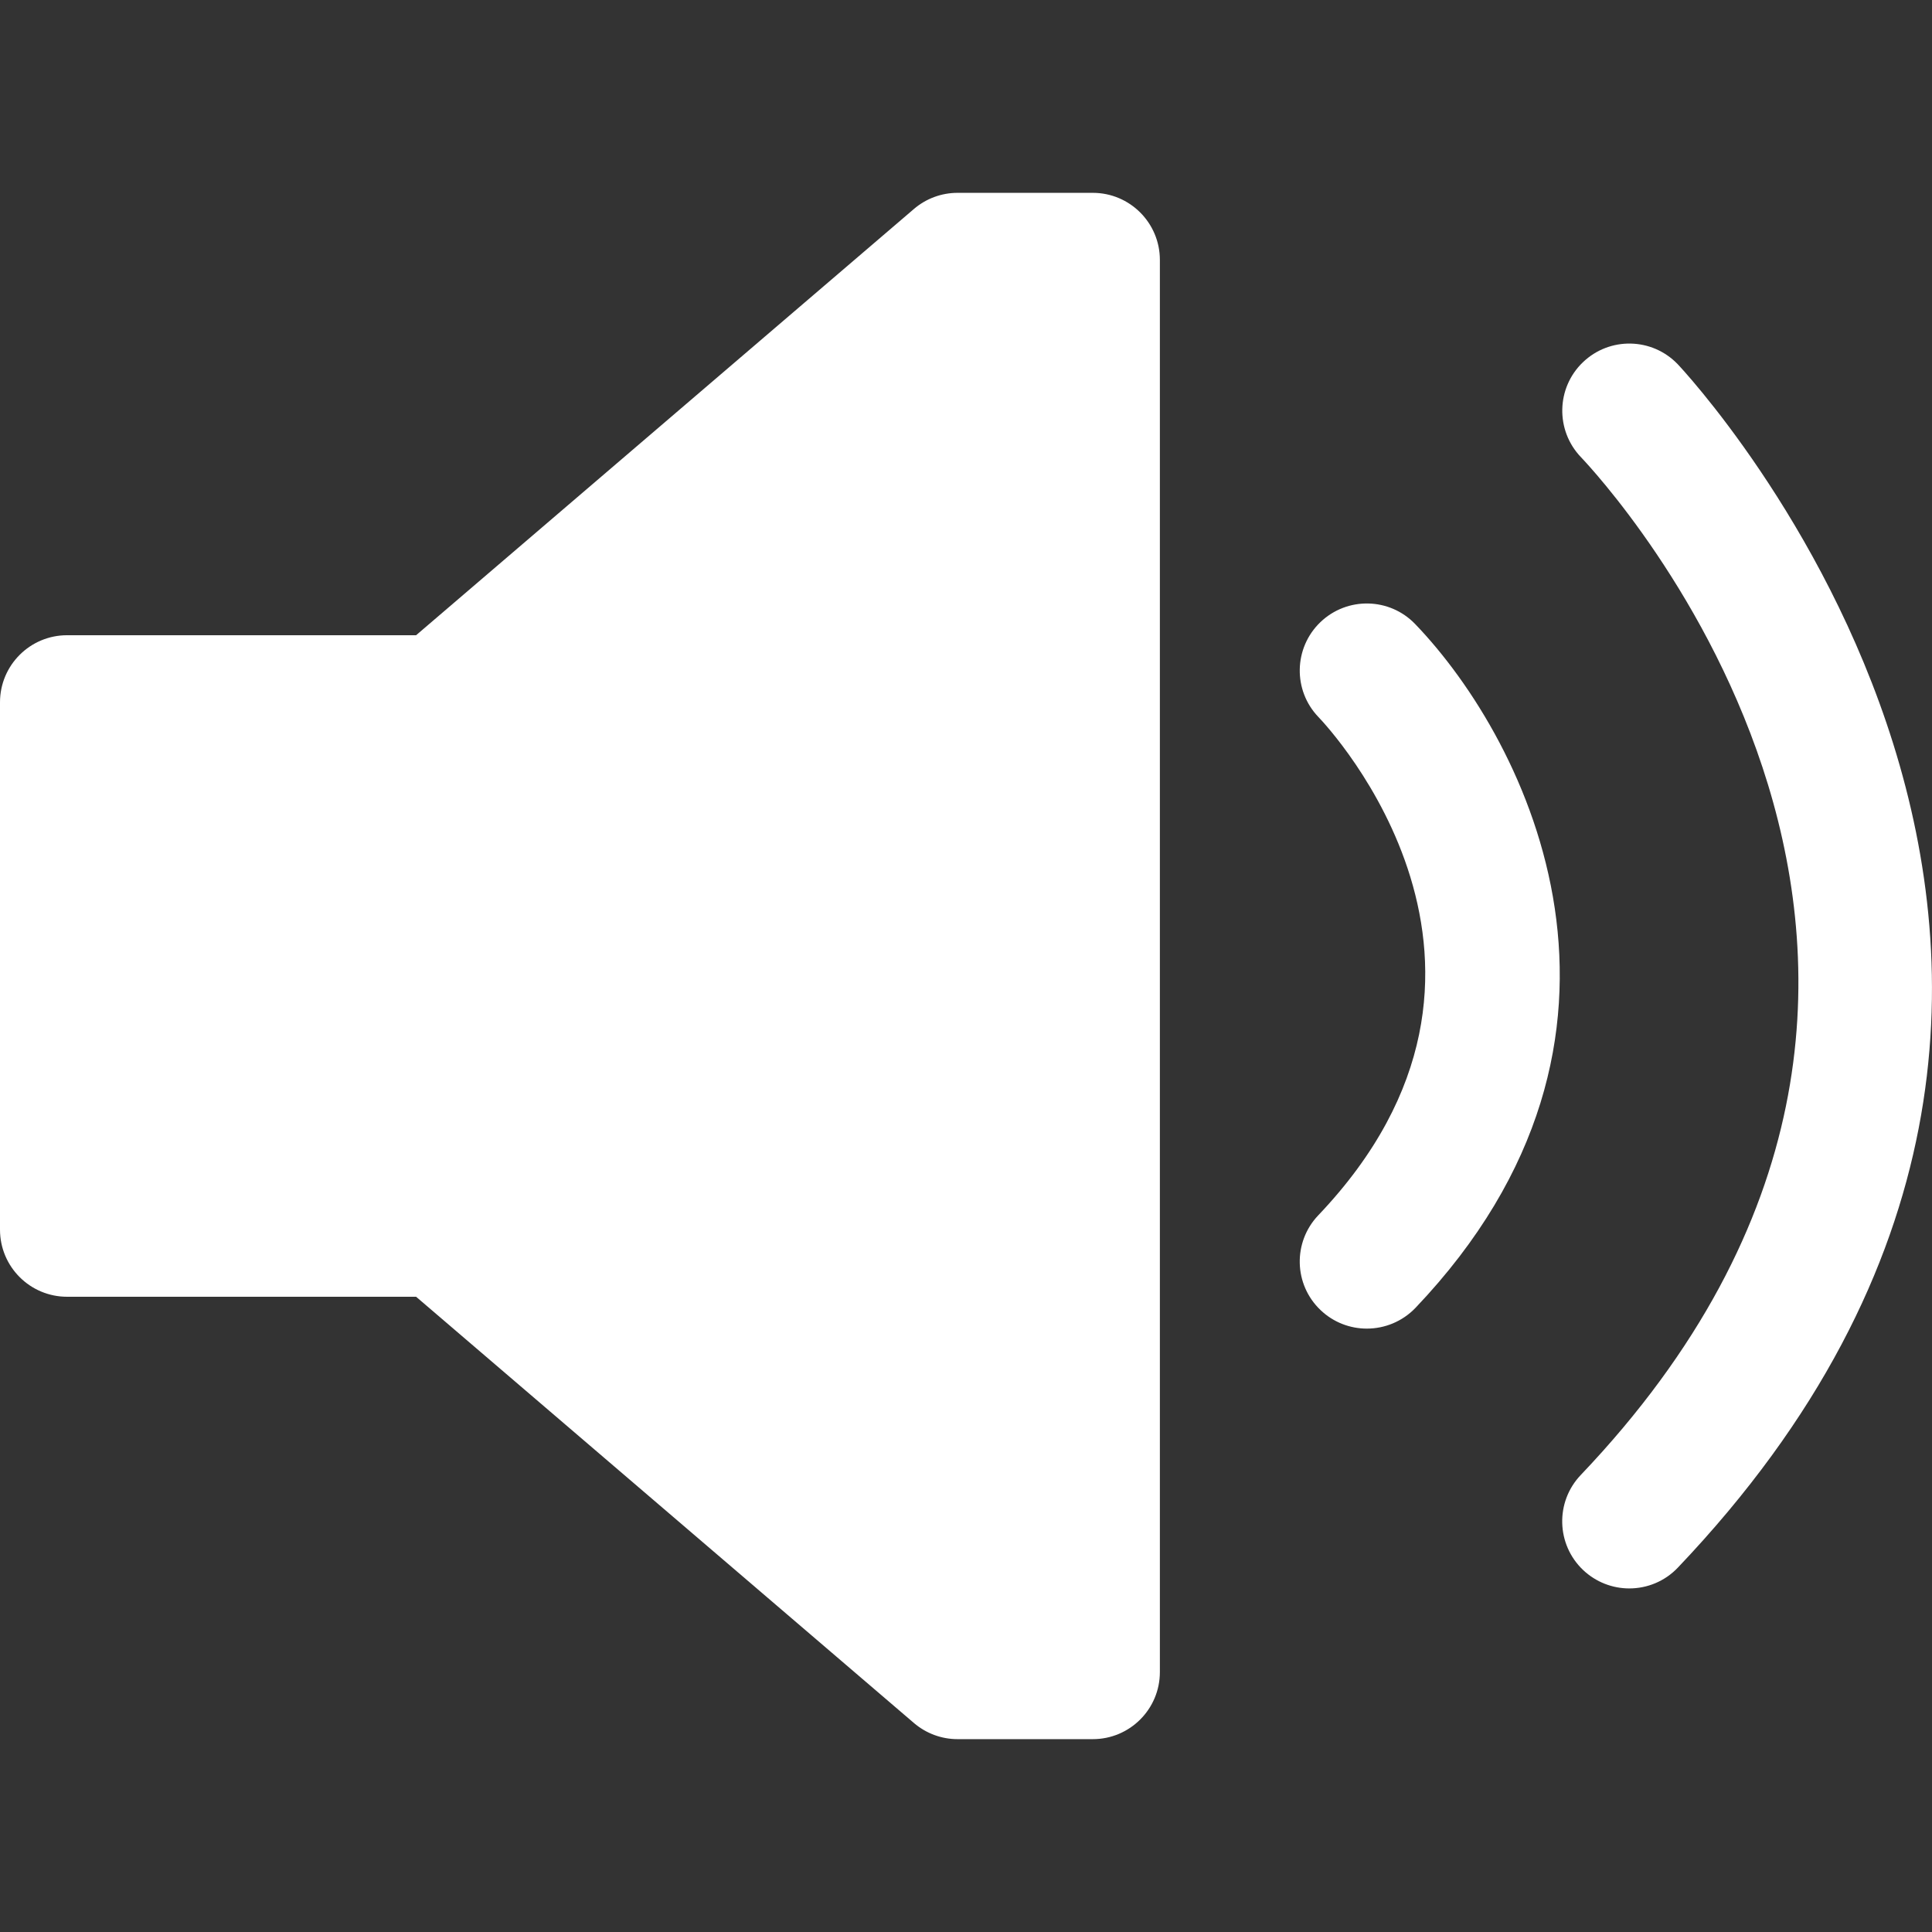 <?xml version="1.0" encoding="utf-8"?>
<!-- Generator: Adobe Illustrator 16.0.0, SVG Export Plug-In . SVG Version: 6.00 Build 0)  -->
<!DOCTYPE svg PUBLIC "-//W3C//DTD SVG 1.1//EN" "http://www.w3.org/Graphics/SVG/1.1/DTD/svg11.dtd">
<svg version="1.1" xmlns="http://www.w3.org/2000/svg" xmlns:xlink="http://www.w3.org/1999/xlink" x="0px" y="0px" width="150px"
	 height="150px" viewBox="0 0 150 150" enable-background="new 0 0 150 150" xml:space="preserve">
<rect x="0" y="0" width="150" height="150" fill="#333333" stroke="none"/>
<g id="圖層_2">
</g>
<g id="圖層_1">
	<g>
		<g>
			<polygon fill="#FFFFFF" points="74.342,20.183 34.047,54.684 34.047,54.527 5.209,54.527 5.209,67.238 5.209,82.758 
				5.209,95.471 34.047,95.471 34.047,95.314 74.342,129.817 84.844,129.817 84.844,82.758 84.844,67.238 84.844,20.183 			"/>
			<path fill="#FFFFFF" d="M84.844,135.027H74.342c-1.244,0-2.442-0.446-3.386-1.254l-38.65-33.093H5.209
				c-2.877,0-5.209-2.332-5.209-5.21V54.529c0-2.878,2.332-5.21,5.209-5.21h27.096l38.65-33.093
				c0.944-0.808,2.143-1.254,3.386-1.254h10.502c2.877,0,5.209,2.332,5.209,5.21v109.635
				C90.053,132.695,87.721,135.027,84.844,135.027z M76.268,124.607h3.365V25.393h-3.365l-38.83,33.249
				c-1.298,1.111-3.044,1.5-4.652,1.095H10.419v30.524h22.675c1.522-0.299,3.125,0.056,4.343,1.098L76.268,124.607z"/>
		</g>
		<path fill="#FFFFFF" d="M106.121,103.153c-1.289,0-2.584-0.476-3.592-1.437c-2.084-1.979-2.164-5.275-0.18-7.359
			c18.299-19.223,0.771-37.897,0.018-38.683c-1.994-2.071-1.93-5.373,0.145-7.367c2.072-1.99,5.369-1.929,7.363,0.146
			c8.789,9.138,20.1,31.998,0.02,53.092C108.871,102.61,107.498,103.153,106.121,103.153z"/>
		<path fill="#FFFFFF" d="M126.5,123.325c-1.293,0-2.584-0.479-3.594-1.435c-2.082-1.984-2.164-5.281-0.182-7.365
			c37.246-39.122,1.551-77.427,0.012-79.039c-1.982-2.079-1.912-5.376,0.162-7.362c2.072-1.988,5.361-1.924,7.355,0.148
			c0.447,0.464,44.193,47.033,0.016,93.437C129.248,122.784,127.875,123.325,126.5,123.325z"/>
	</g>
</g>
</svg>
